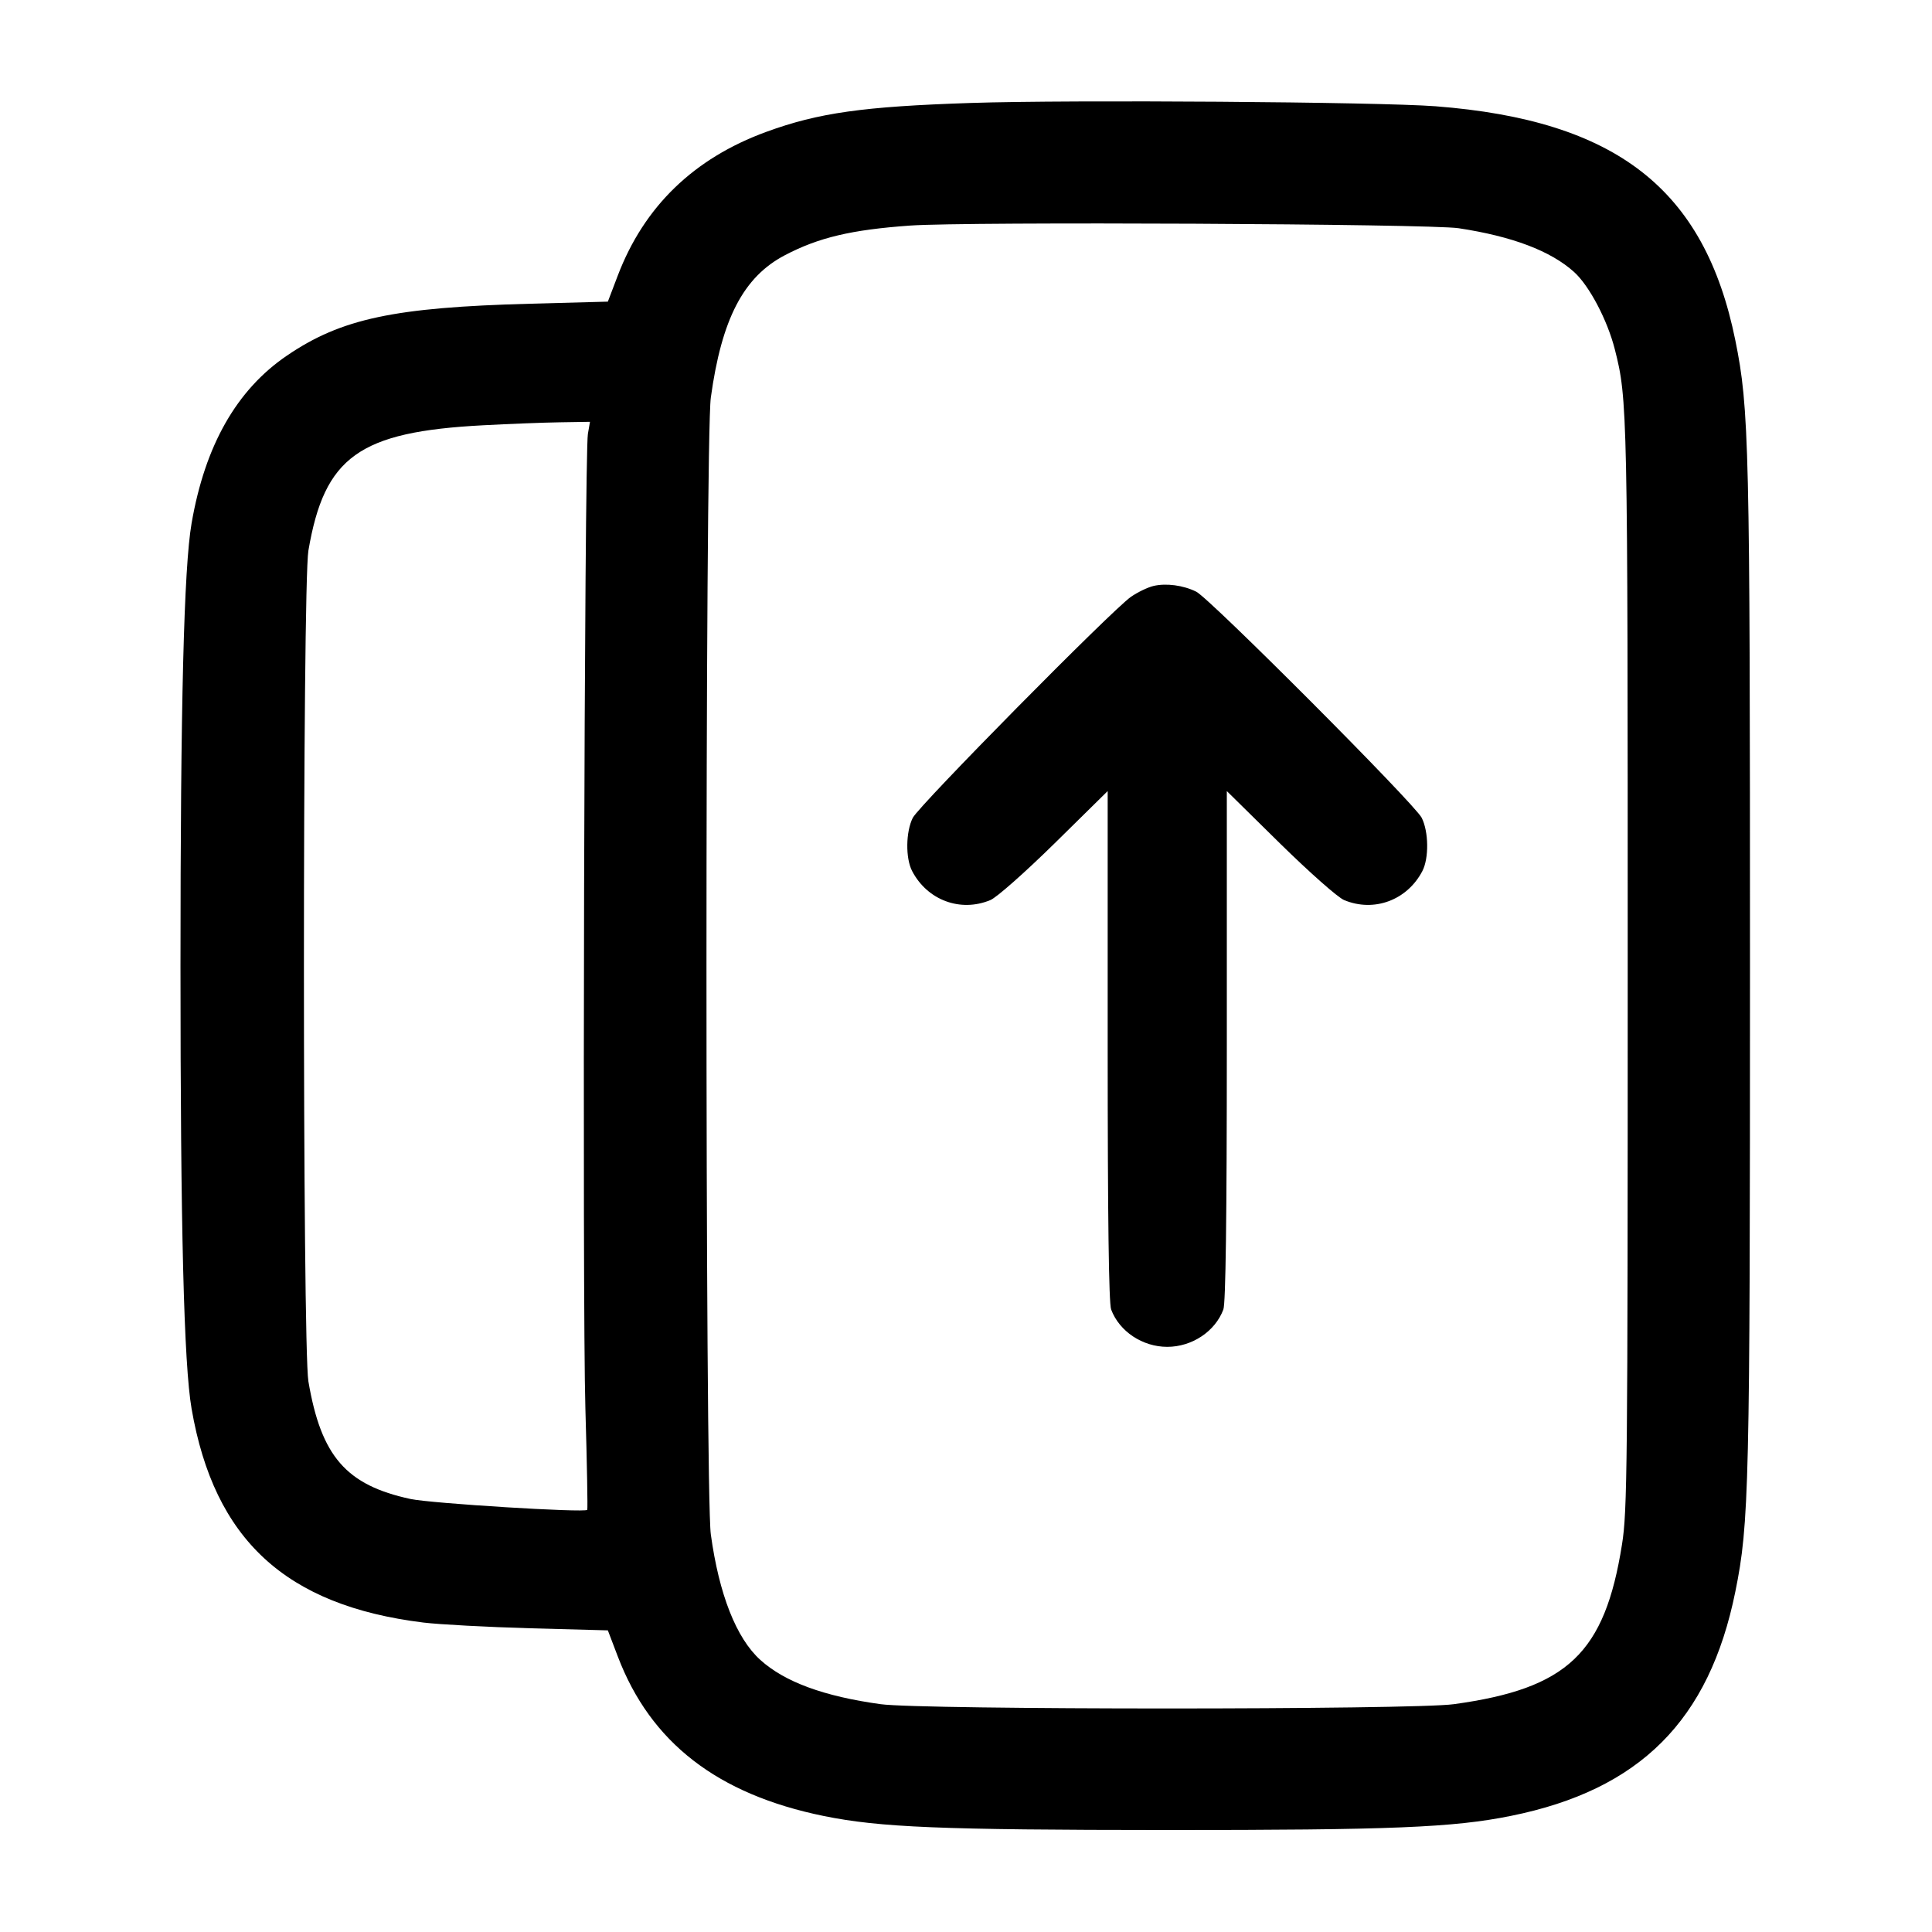 <svg width="24" height="24" viewBox="0 0 24 24" fill="none" xmlns="http://www.w3.org/2000/svg"><path d="M12.060 1.279 C 10.724 1.323,10.167 1.401,9.519 1.638 C 8.619 1.967,8.001 2.565,7.674 3.424 L 7.551 3.747 6.586 3.773 C 4.898 3.818,4.239 3.958,3.565 4.417 C 2.940 4.842,2.547 5.532,2.380 6.500 C 2.284 7.053,2.242 8.758,2.242 12.000 C 2.242 15.242,2.284 16.947,2.380 17.500 C 2.661 19.126,3.548 19.945,5.260 20.156 C 5.458 20.180,6.054 20.212,6.586 20.227 L 7.551 20.253 7.674 20.576 C 8.081 21.646,8.911 22.289,10.233 22.559 C 10.933 22.701,11.685 22.732,14.480 22.733 C 17.282 22.734,18.053 22.703,18.772 22.557 C 20.372 22.233,21.233 21.372,21.557 19.772 C 21.729 18.925,21.739 18.468,21.739 12.000 C 21.739 5.532,21.729 5.075,21.557 4.228 C 21.176 2.349,20.081 1.494,17.832 1.320 C 17.121 1.266,13.312 1.238,12.060 1.279 M18.119 2.835 C 18.786 2.936,19.264 3.117,19.555 3.380 C 19.743 3.550,19.968 3.977,20.060 4.340 C 20.218 4.960,20.220 5.078,20.220 12.020 C 20.220 18.254,20.215 18.772,20.149 19.186 C 19.935 20.537,19.473 20.976,18.060 21.170 C 17.549 21.241,11.451 21.241,10.940 21.170 C 10.236 21.073,9.748 20.894,9.445 20.620 C 9.147 20.351,8.932 19.806,8.830 19.060 C 8.758 18.539,8.758 5.461,8.830 4.940 C 8.964 3.962,9.236 3.440,9.749 3.171 C 10.170 2.950,10.577 2.854,11.307 2.802 C 12.010 2.752,17.753 2.780,18.119 2.835 M7.303 5.390 C 7.259 5.642,7.232 16.176,7.272 17.500 C 7.292 18.182,7.302 18.747,7.295 18.756 C 7.263 18.794,5.357 18.676,5.100 18.621 C 4.300 18.449,3.989 18.091,3.831 17.160 C 3.757 16.725,3.757 7.275,3.831 6.840 C 4.030 5.673,4.460 5.364,6.000 5.283 C 6.319 5.266,6.748 5.249,6.954 5.246 L 7.329 5.240 7.303 5.390 M14.329 7.279 C 14.257 7.296,14.131 7.357,14.049 7.414 C 13.814 7.577,11.418 10.004,11.339 10.159 C 11.252 10.331,11.247 10.661,11.331 10.821 C 11.520 11.183,11.932 11.336,12.303 11.181 C 12.382 11.148,12.729 10.841,13.102 10.475 L 13.760 9.827 13.760 12.991 C 13.760 15.129,13.774 16.191,13.803 16.267 C 13.905 16.540,14.193 16.731,14.500 16.731 C 14.807 16.731,15.095 16.540,15.197 16.267 C 15.226 16.191,15.240 15.129,15.240 12.991 L 15.240 9.827 15.898 10.475 C 16.271 10.841,16.618 11.148,16.697 11.181 C 17.068 11.336,17.480 11.183,17.669 10.821 C 17.752 10.662,17.748 10.332,17.661 10.159 C 17.575 9.987,15.026 7.431,14.860 7.350 C 14.698 7.270,14.487 7.242,14.329 7.279 " stroke="none" fill-rule="evenodd" fill="black"></path></svg>